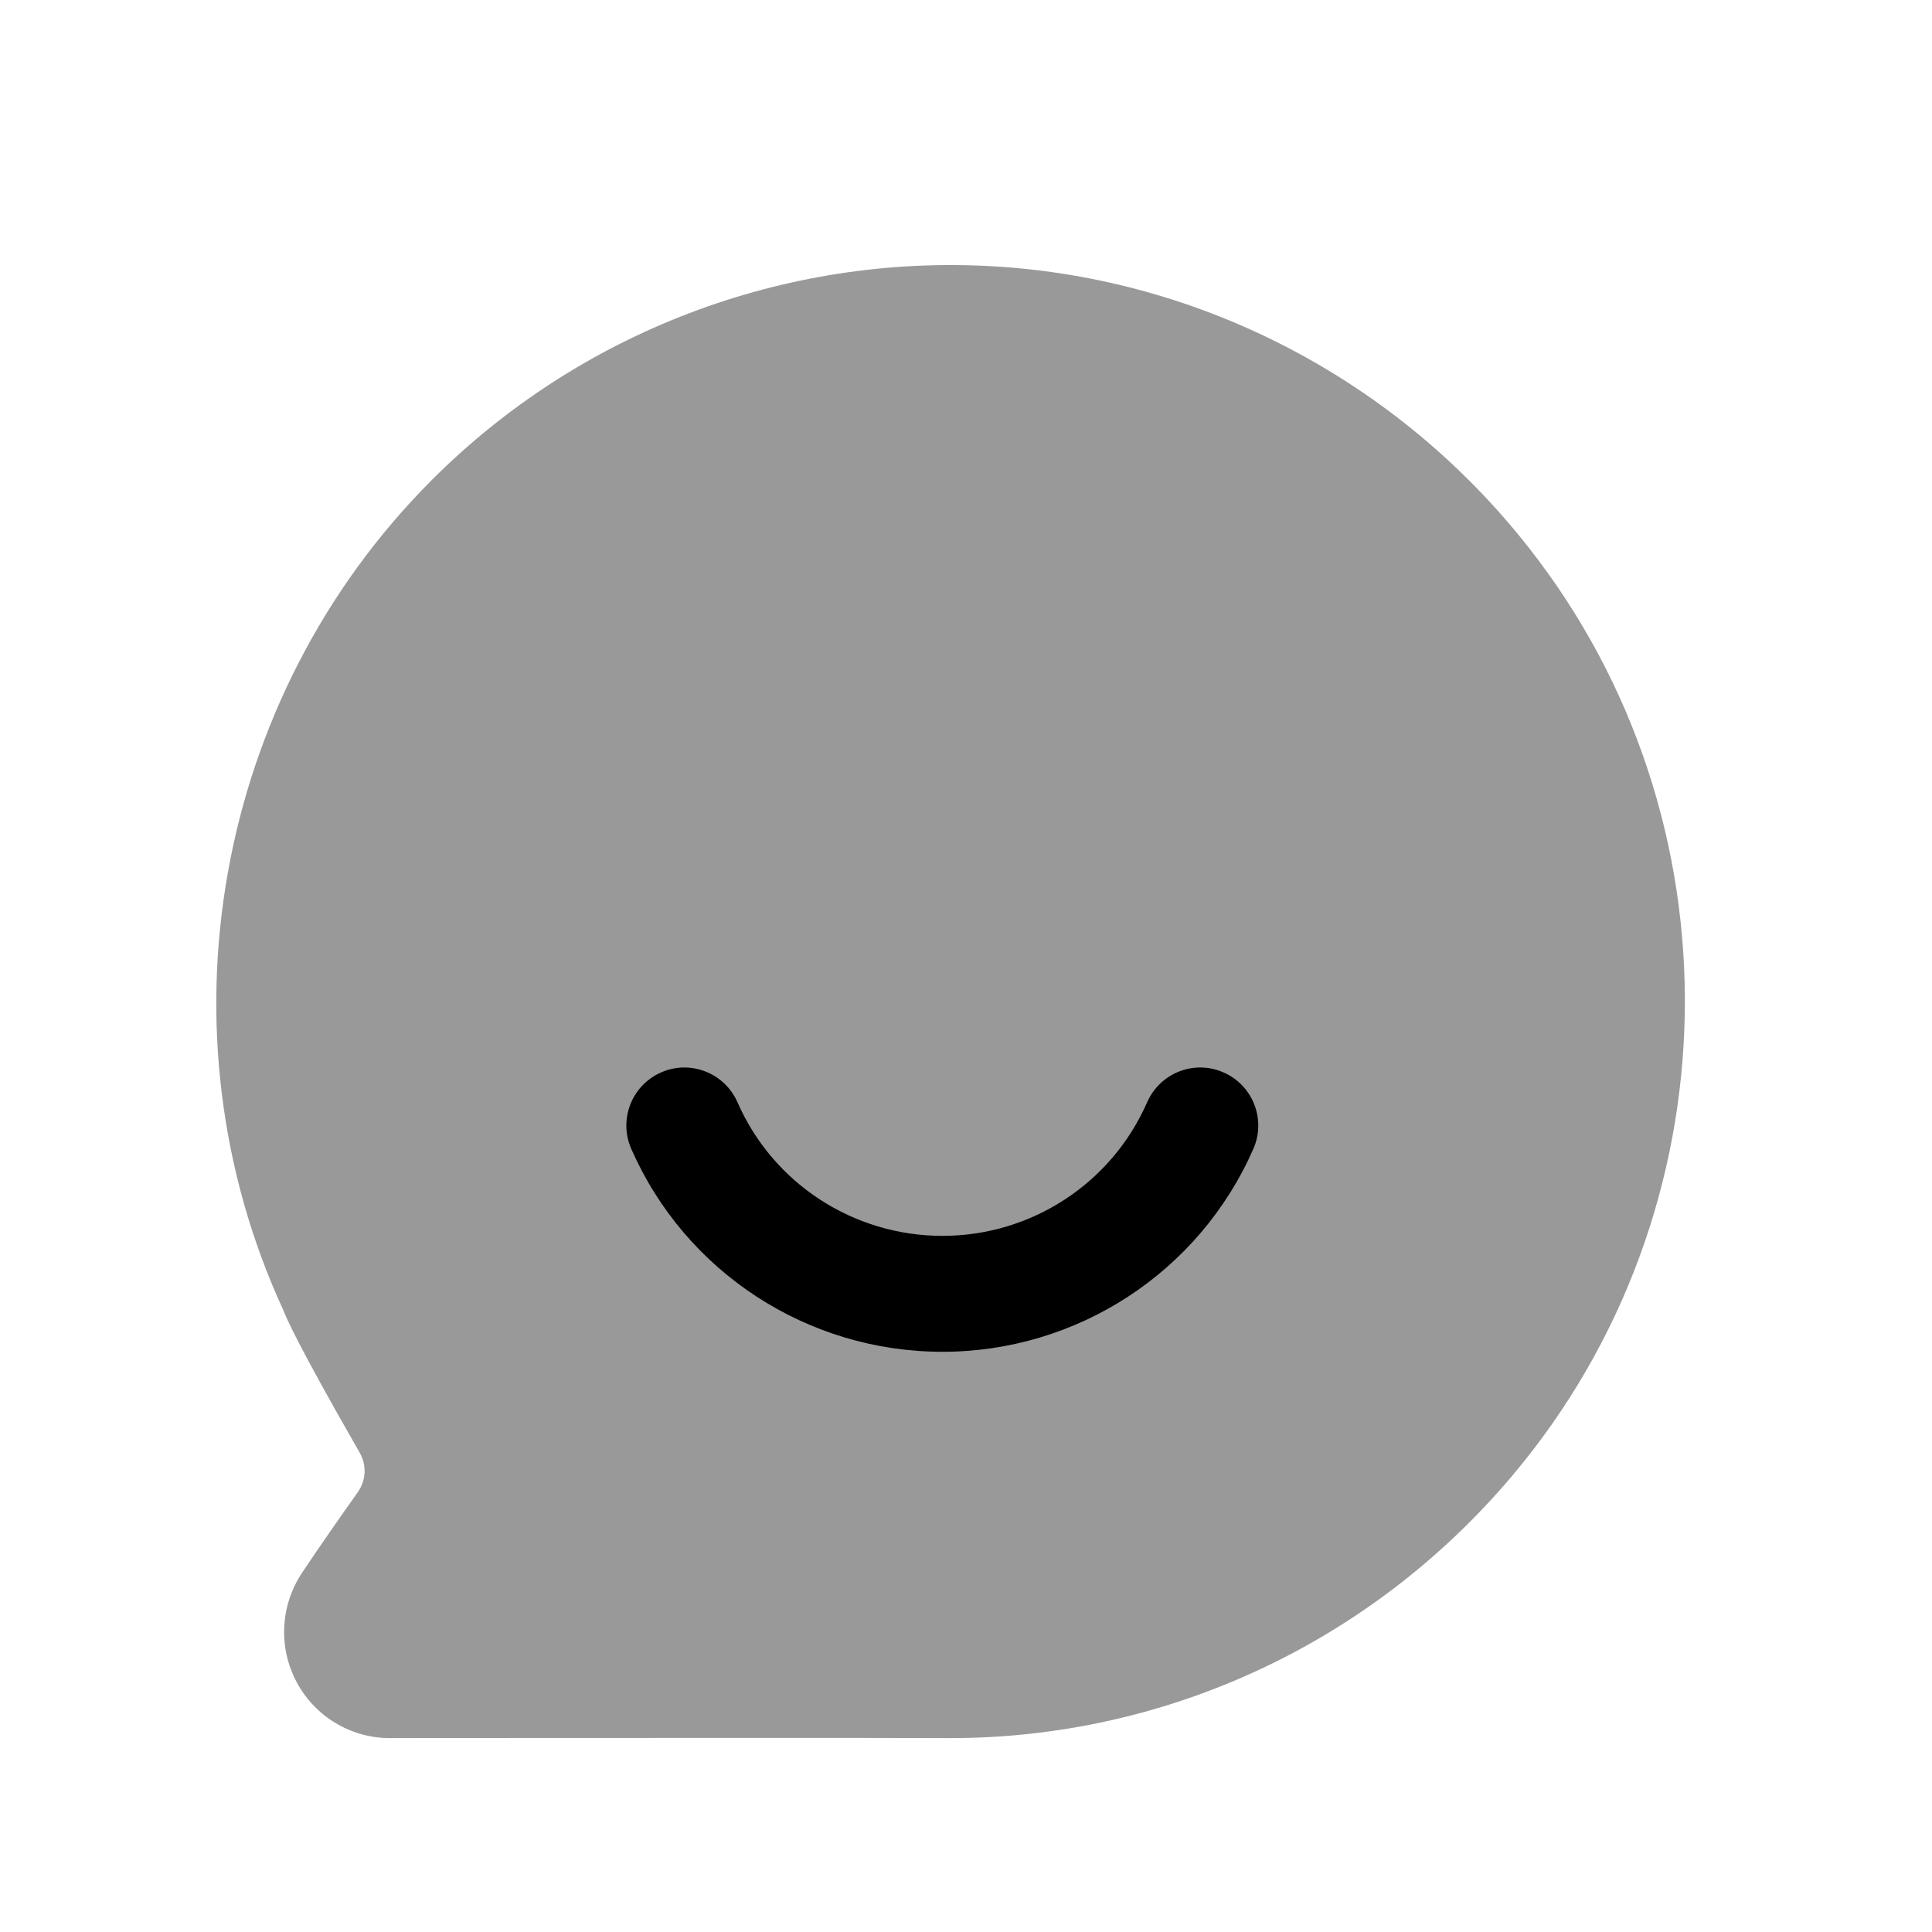 <svg width="25" height="25" viewBox="0 0 25 25" fill="none" xmlns="http://www.w3.org/2000/svg">
<path opacity="0.4" fill-rule="evenodd" clip-rule="evenodd" d="M19.773 7.075C18.081 4.926 15.559 3.604 12.854 3.446C10.142 3.288 7.493 4.299 5.579 6.22C2.773 9.034 2.008 13.356 3.665 16.951C3.705 17.051 3.827 17.355 4.654 18.797C4.747 18.958 4.738 19.154 4.631 19.307C4.409 19.62 4.128 20.022 3.909 20.351C3.626 20.776 3.599 21.32 3.84 21.769C4.079 22.214 4.541 22.491 5.045 22.491H5.047L5.662 22.49C8.033 22.489 11.447 22.487 12.265 22.491H12.298C15.1 22.491 17.749 21.254 19.57 19.094C22.468 15.657 22.553 10.602 19.773 7.075Z" fill="black"/>
<path fill-rule="evenodd" clip-rule="evenodd" d="M16.219 14.865C15.52 16.461 13.941 17.492 12.195 17.492C10.448 17.492 8.867 16.461 8.168 14.865C8.002 14.486 8.175 14.043 8.555 13.877C8.931 13.71 9.376 13.883 9.543 14.263C10.002 15.313 11.043 15.992 12.195 15.992C13.345 15.992 14.385 15.313 14.844 14.263C15.011 13.883 15.453 13.71 15.832 13.877C16.212 14.043 16.385 14.486 16.219 14.865Z" fill="black"/>
</svg>
